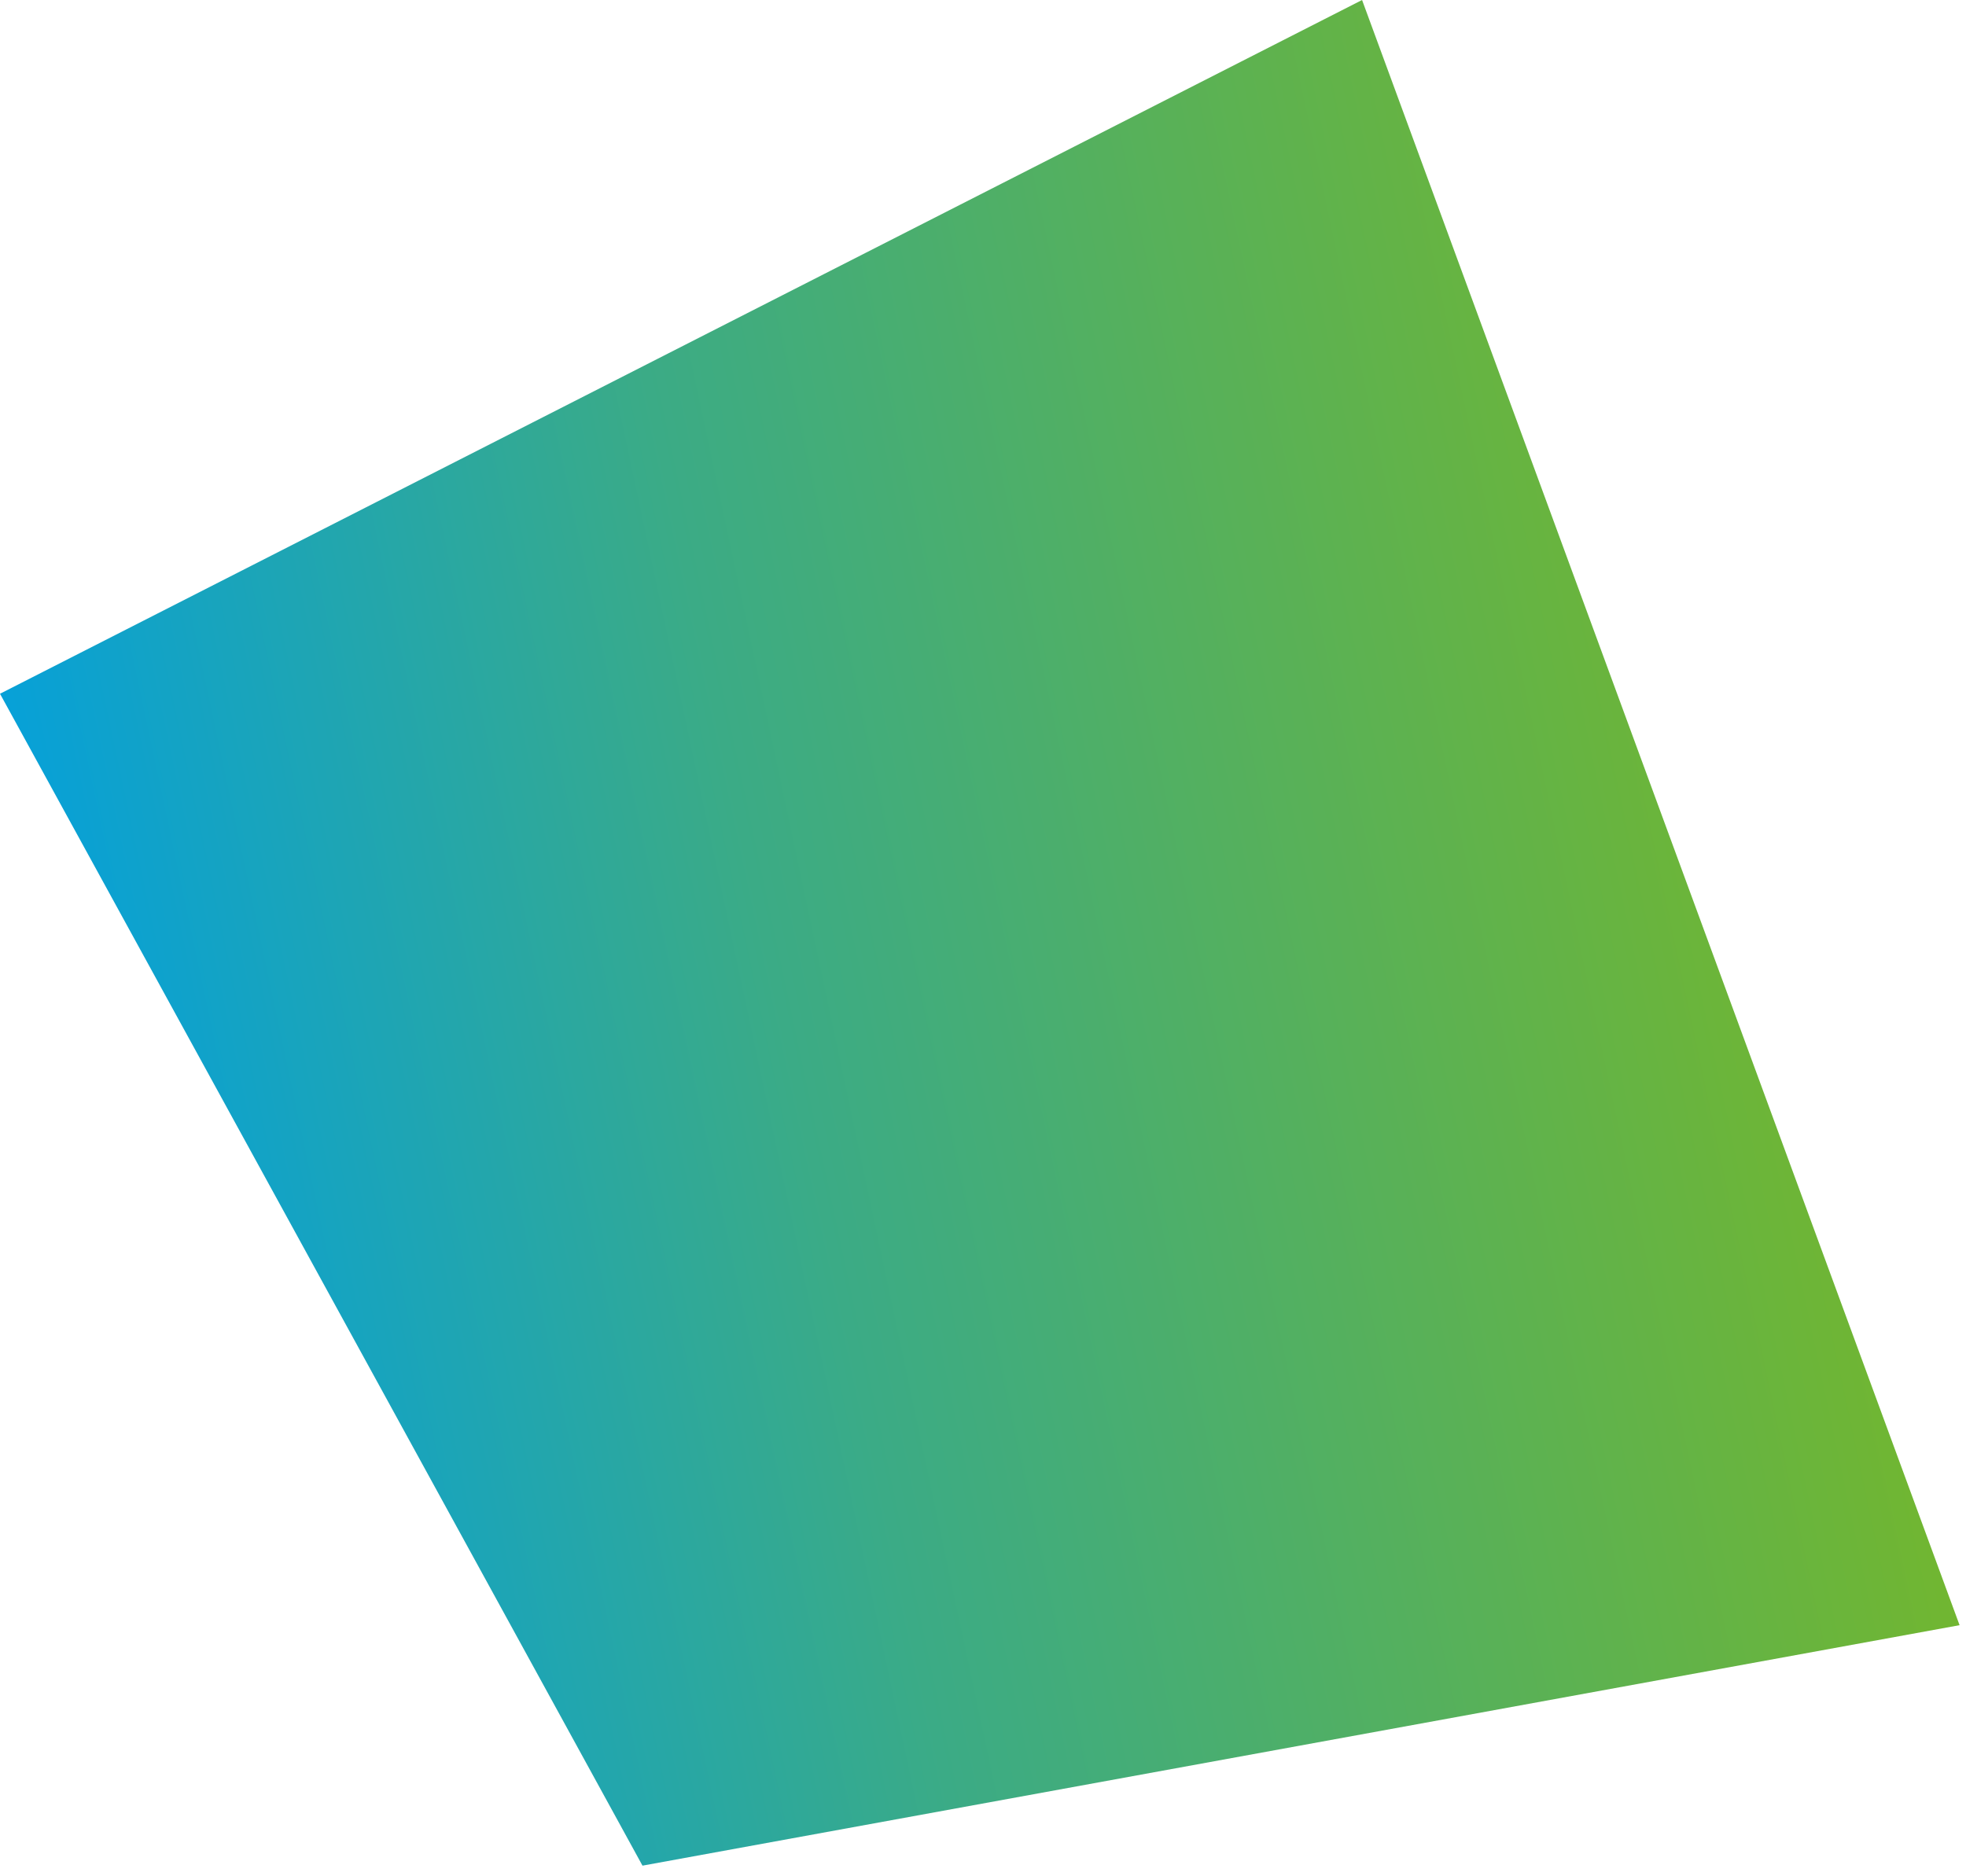 <svg width="153" height="146" viewBox="0 0 153 146" fill="none" xmlns="http://www.w3.org/2000/svg">
<path d="M0 54L106 0L152.5 126.5L50 145.217L0 54Z" fill="url(#paint0_linear_21_7)"/>
<defs>
<linearGradient id="paint0_linear_21_7" x1="2.47675e-07" y1="88.851" x2="152.5" y2="56.366" gradientUnits="userSpaceOnUse">
<stop stop-color="#009FE3"/>
<stop offset="0.395" stop-color="#3BAB86"/>
<stop offset="0.955" stop-color="#76B729"/>
</linearGradient>
</defs>
</svg>
